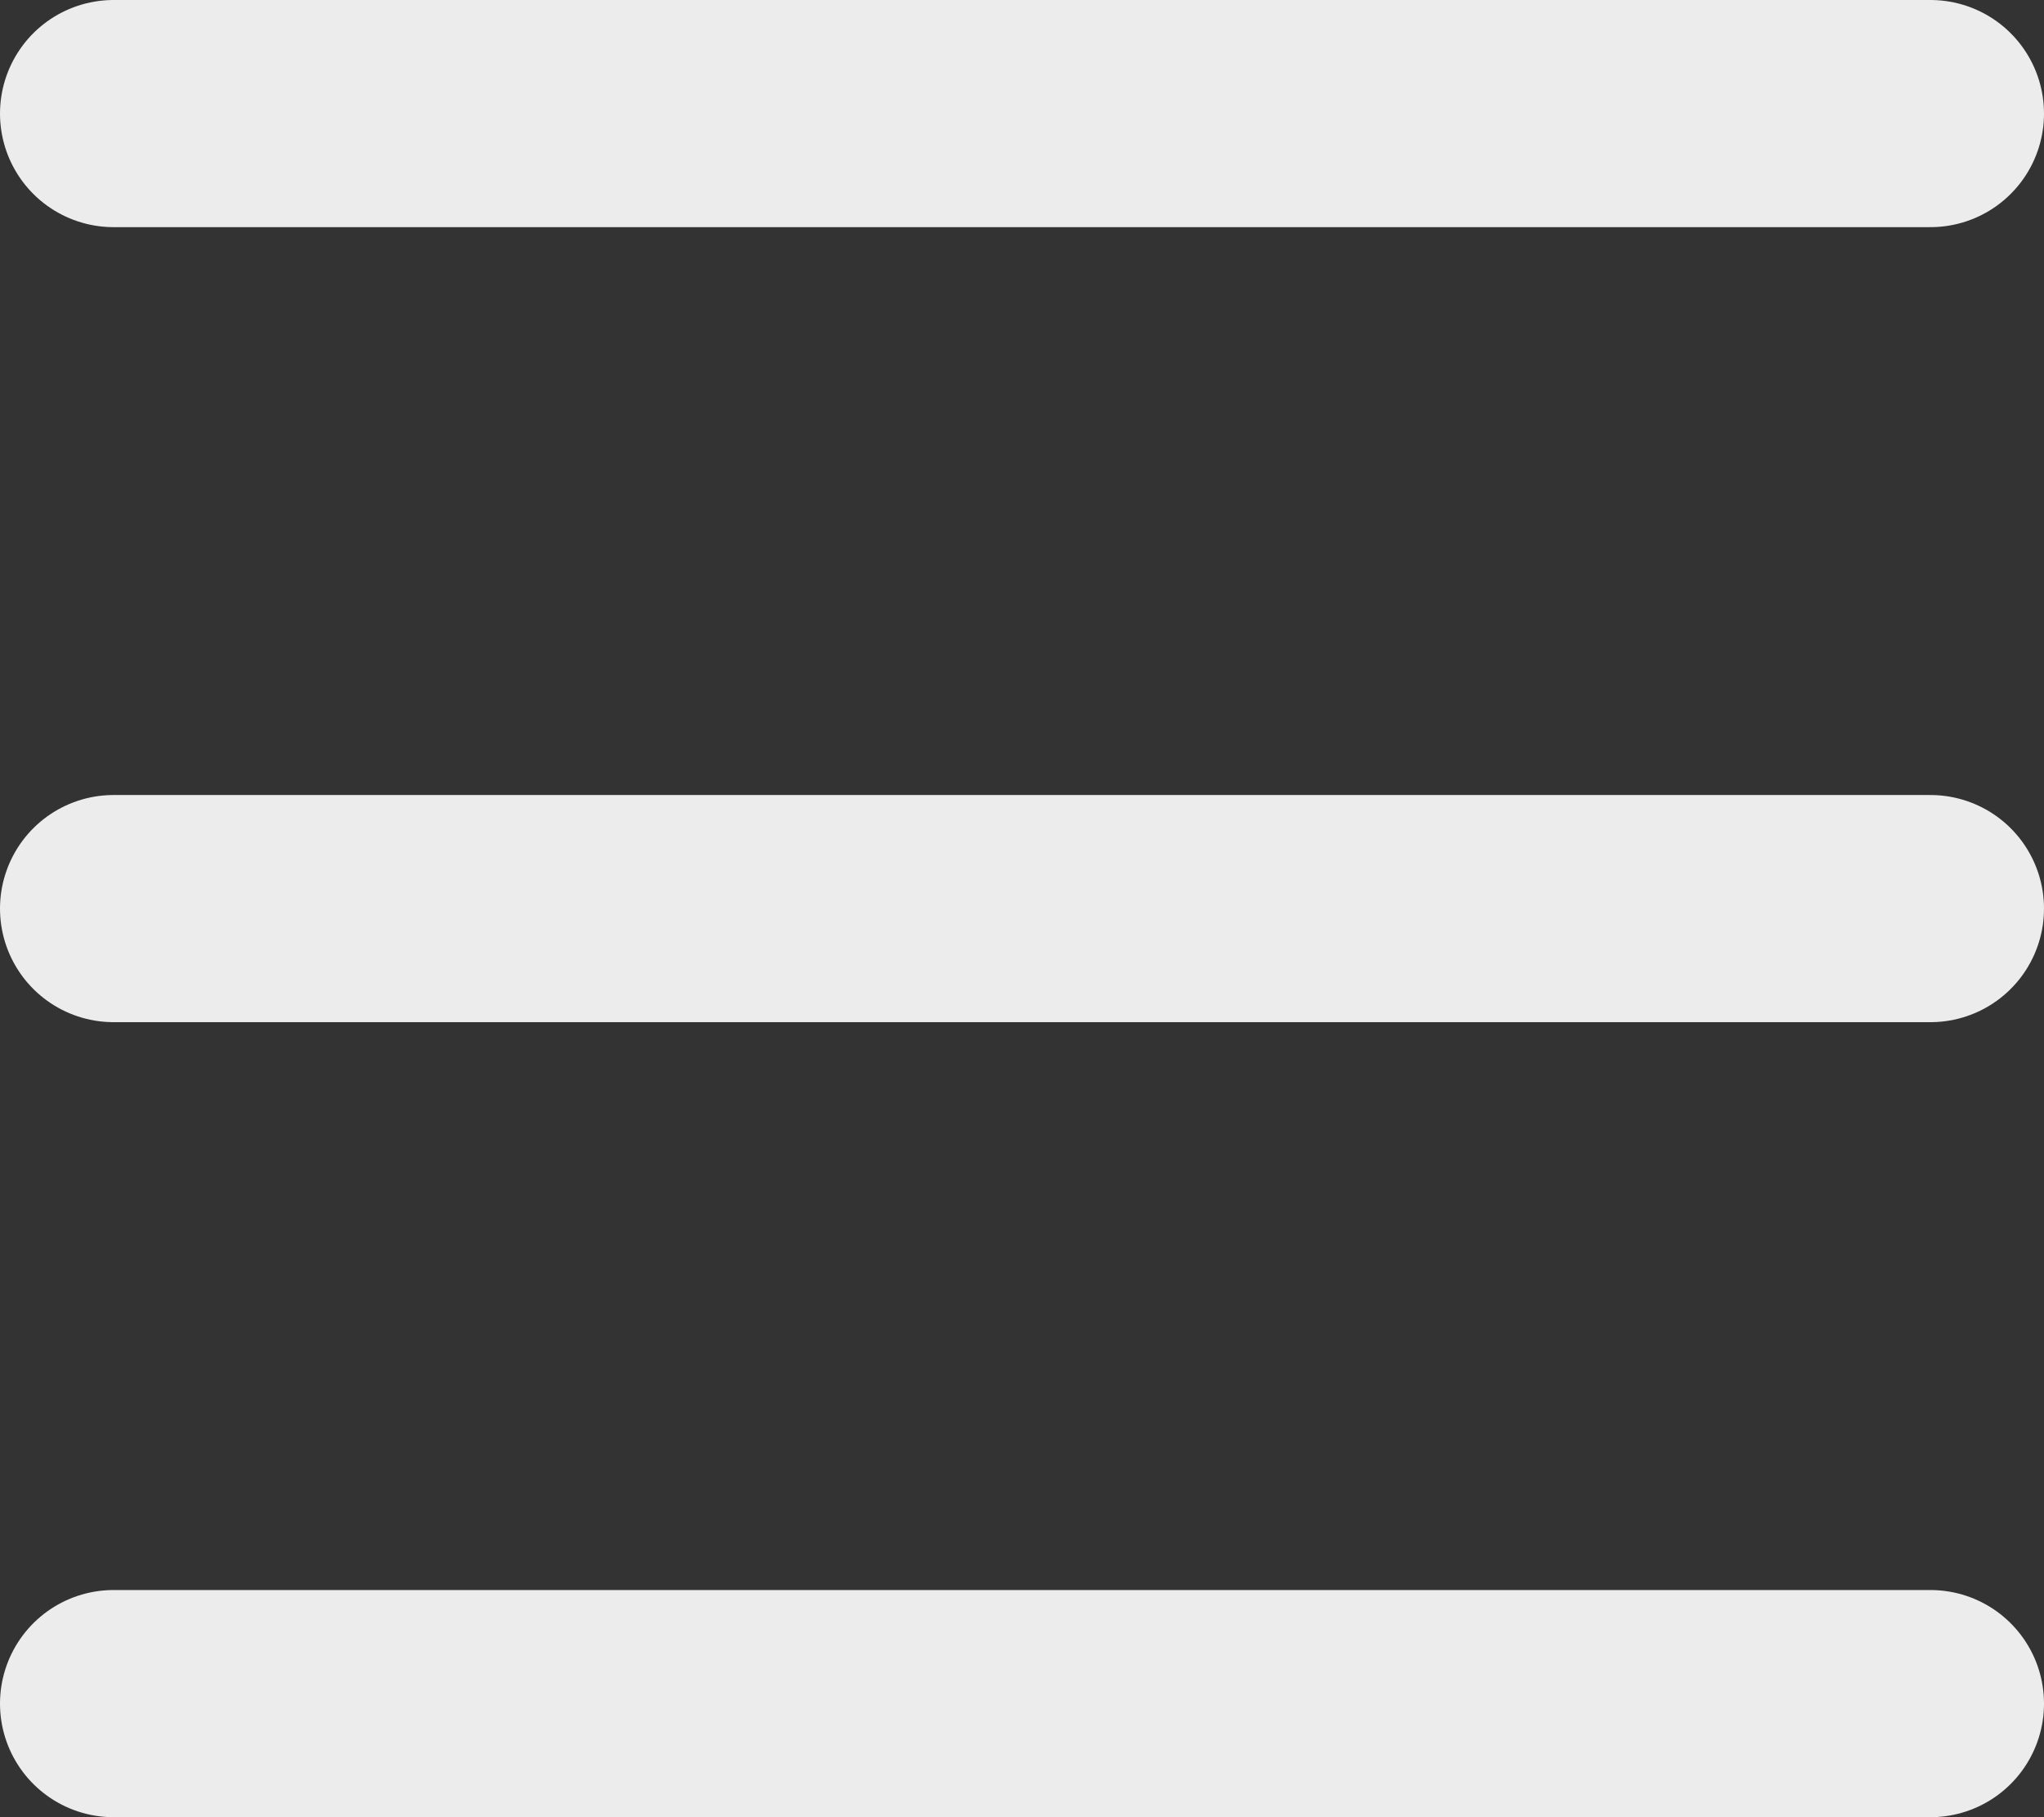 <svg width="18" height="16" viewBox="0 0 18 16" fill="none" xmlns="http://www.w3.org/2000/svg">
<rect x="0" y="0" width="18" height="16" fill="#333333" stroke="none"/>
<line x1="1" y1="1" x2="17" y2="1" stroke="#ECECEC" stroke-width="2" stroke-linecap="round"/>
<line x1="1" y1="8" x2="17" y2="8" stroke="#ECECEC" stroke-width="2" stroke-linecap="round"/>
<line x1="1" y1="15" x2="17" y2="15" stroke="#ECECEC" stroke-width="2" stroke-linecap="round"/>
</svg>
